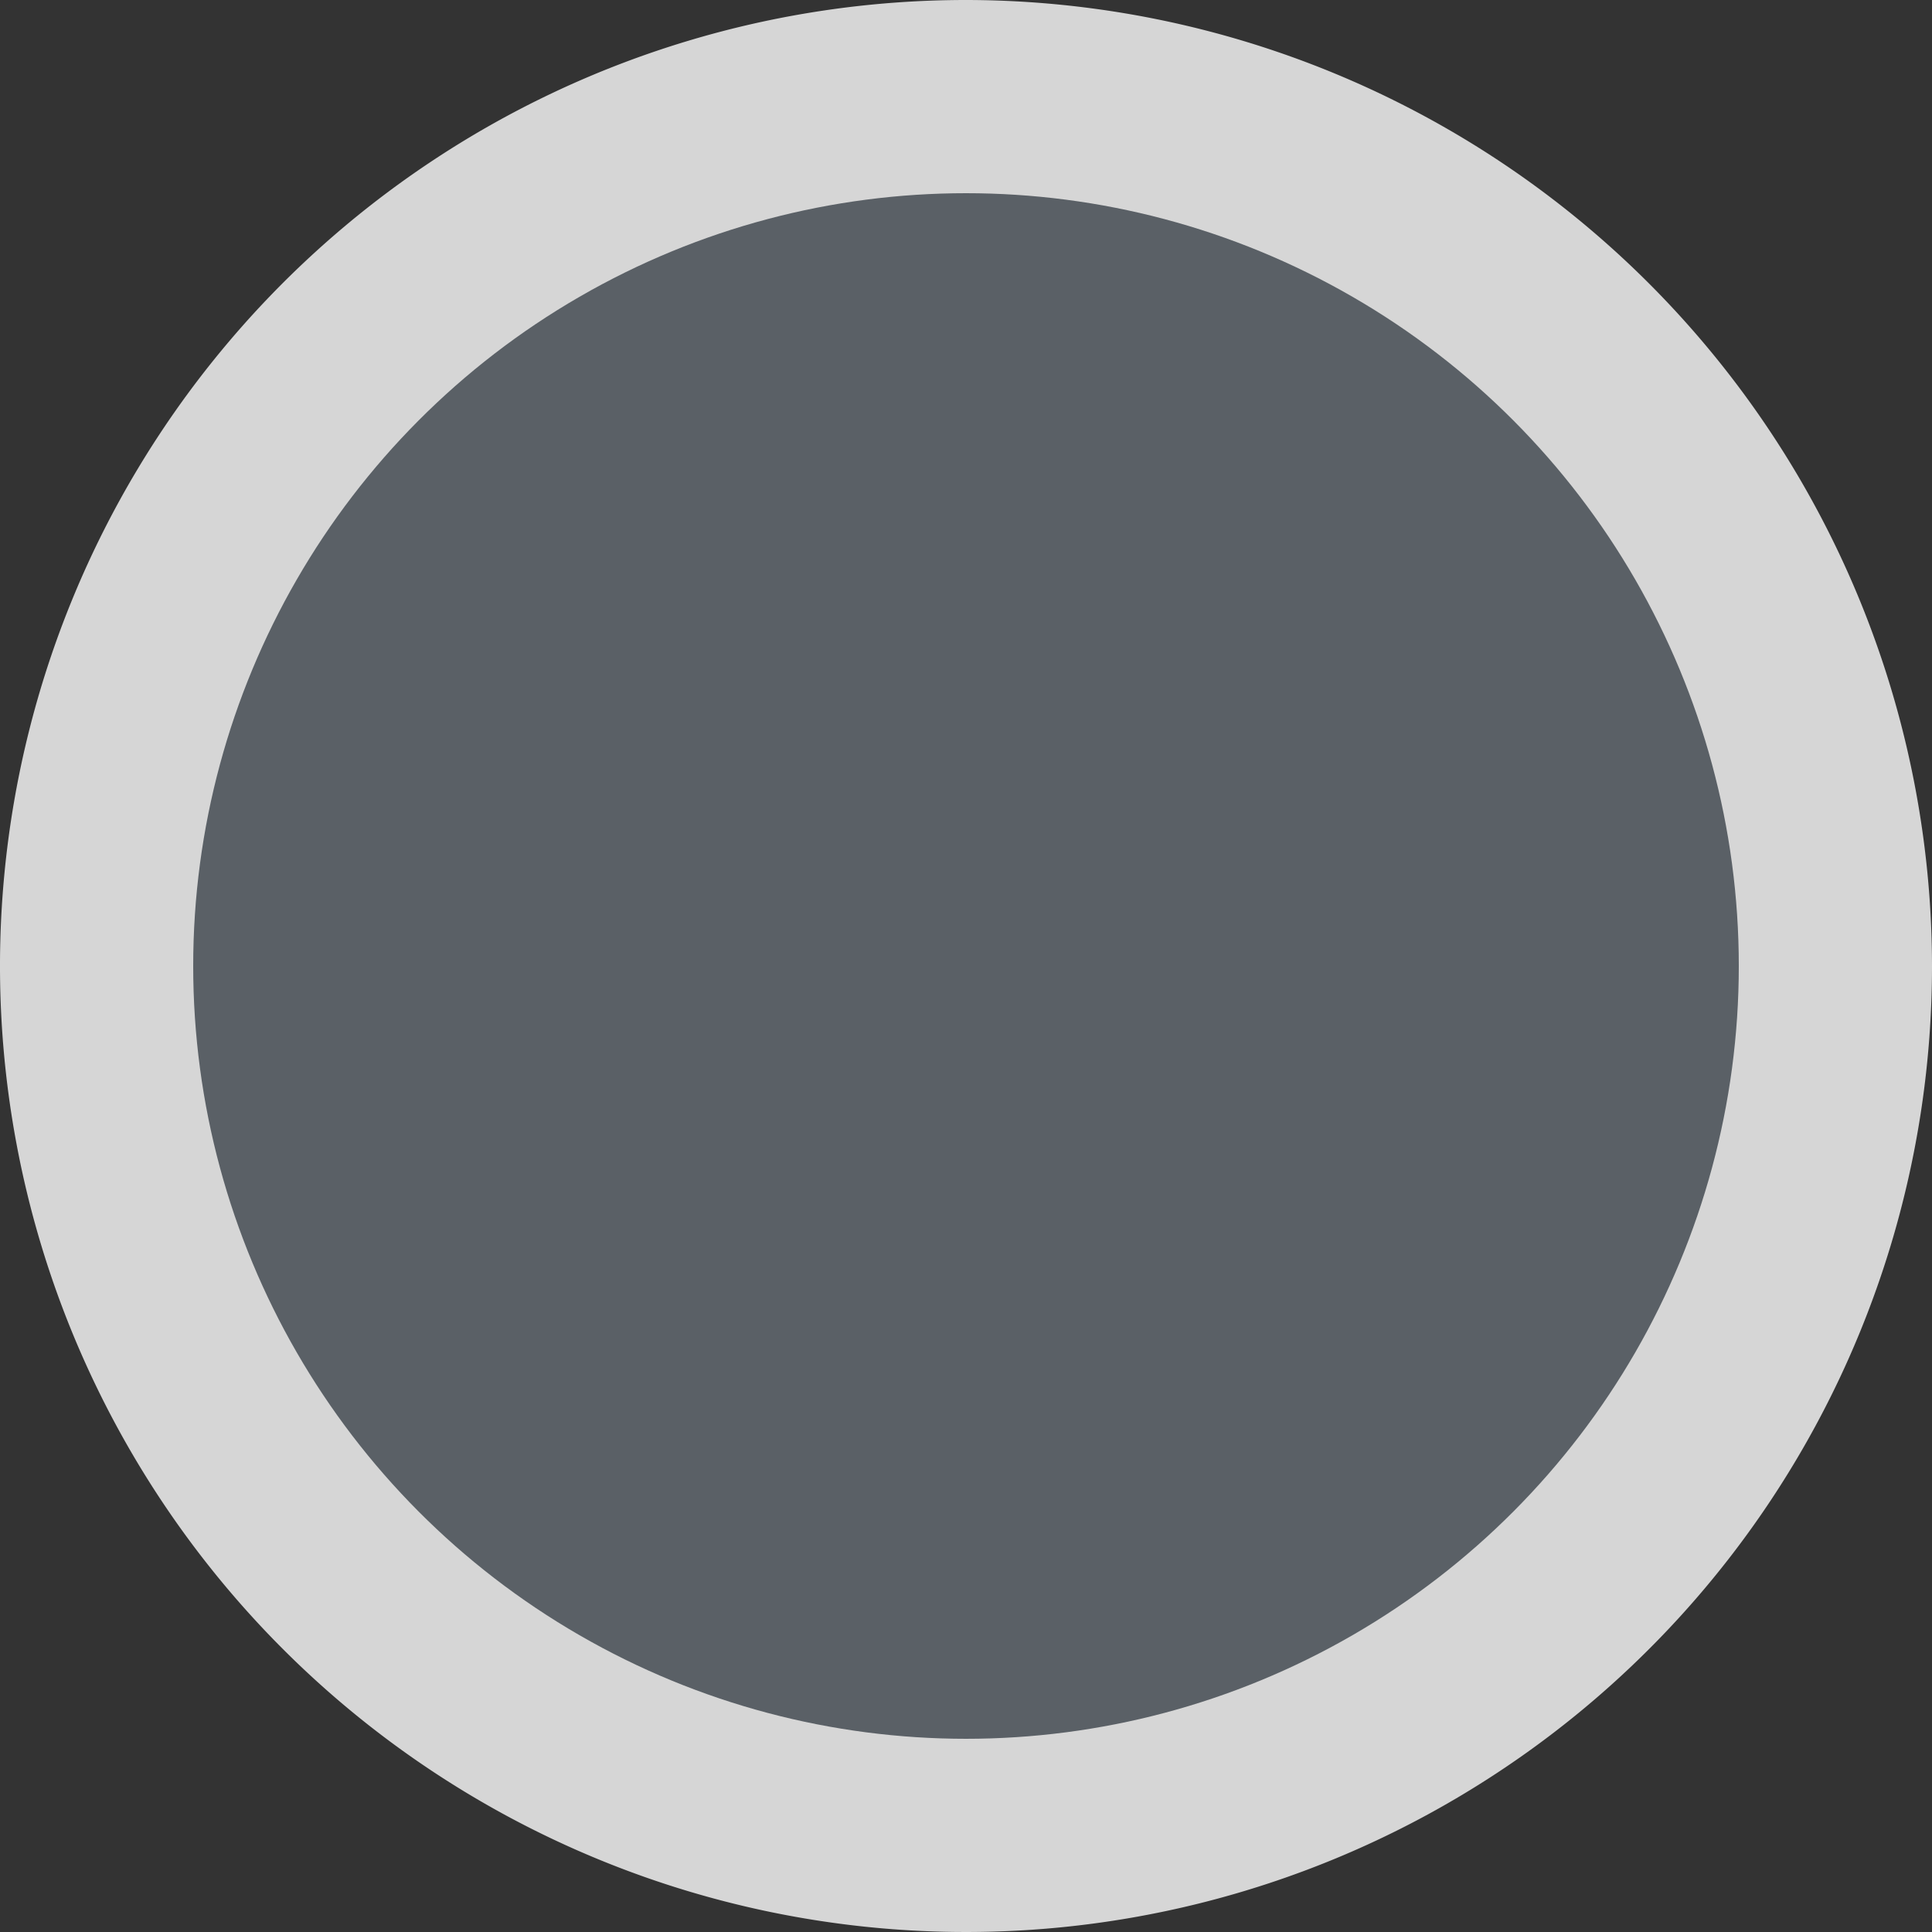 <svg xmlns="http://www.w3.org/2000/svg" width="15" height="15" viewBox="0 0 15 15"><rect x="0" y="0" width="15" height="15" fill="#333333" stroke="none"/><title>generic-gray</title><g id="Layer_2" data-name="Layer 2"><g id="Layer_1-2" data-name="Layer 1"><g opacity="0.8"><circle cx="7.5" cy="7.5" r="6.75" fill="#fff"/><path d="M7.5,1.5a6,6,0,1,1-6,6,6,6,0,0,1,6-6M7.5,0A7.5,7.5,0,1,0,15,7.5,7.508,7.508,0,0,0,7.5,0Z" fill="#fff"/></g><circle cx="7.5" cy="7.5" r="6" fill="#5a6066"/></g></g></svg>